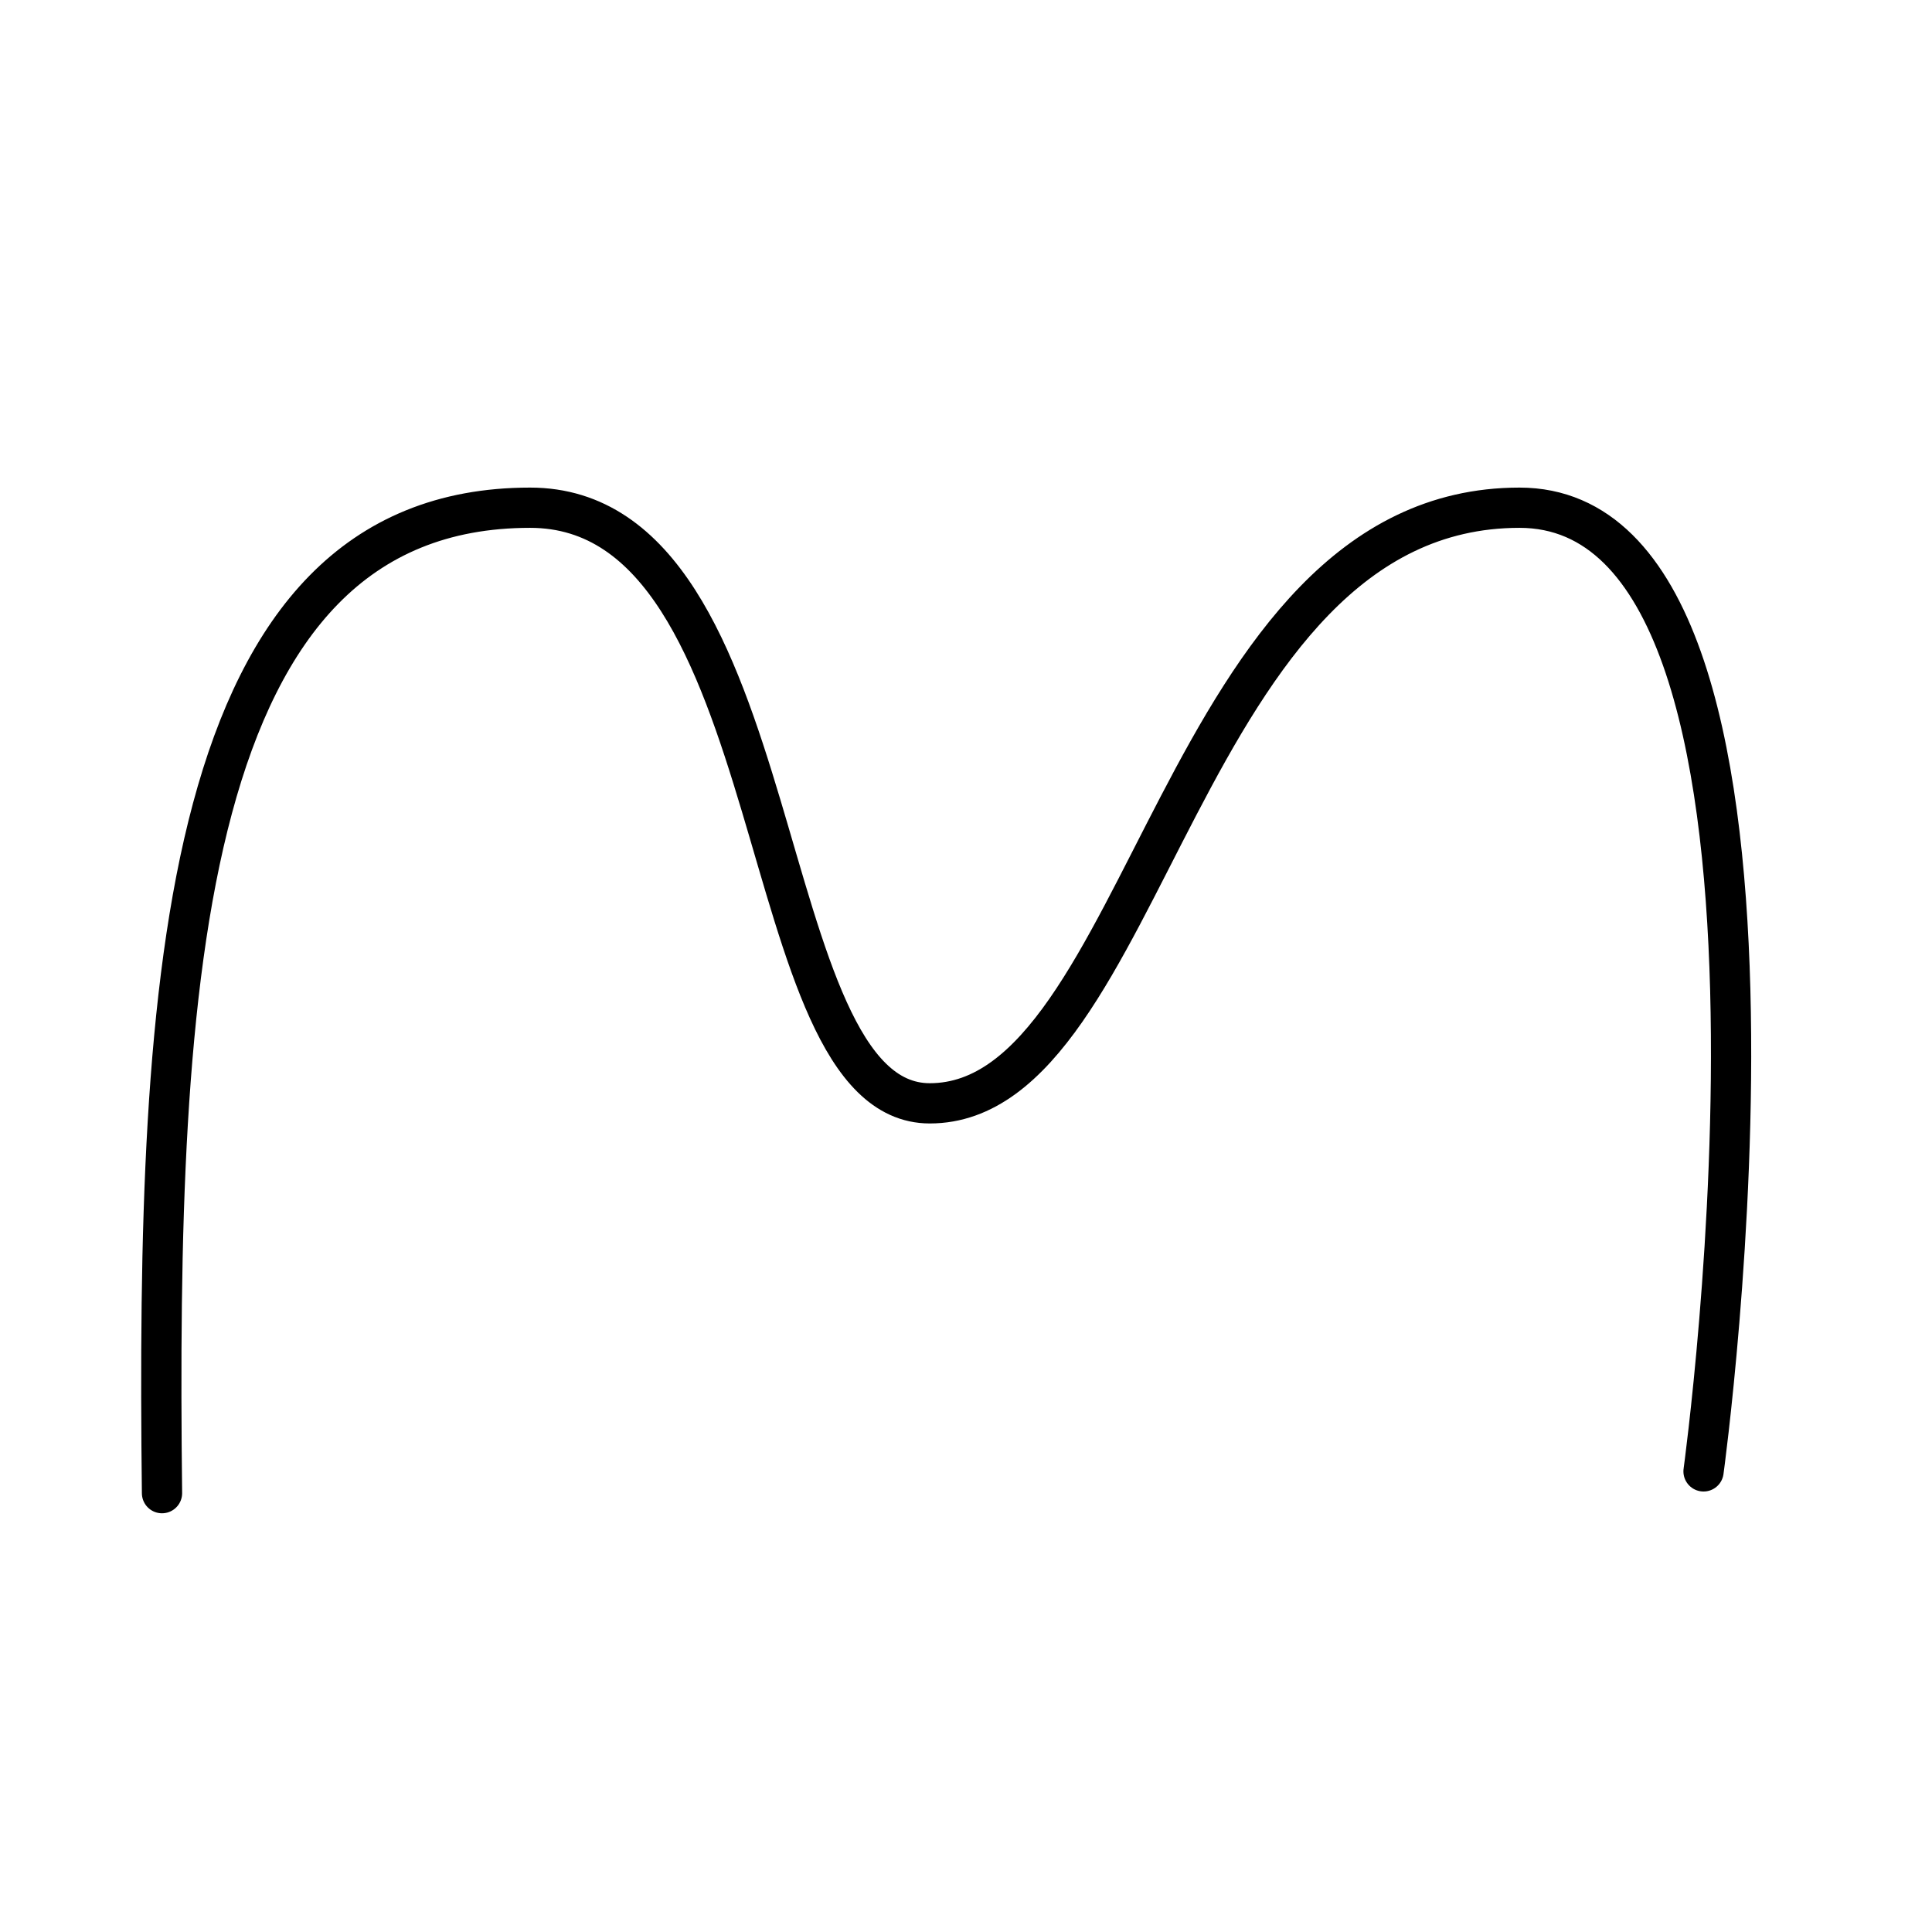 <svg xmlns="http://www.w3.org/2000/svg" width="3em" height="3em" viewBox="0 0 48 48"><path fill="none" stroke="currentColor" stroke-linecap="round" stroke-linejoin="round" d="M4.025 37.097c-.147-12.733.443-24.483 9.145-24.483c6.539 0 5.457 14.798 9.93 14.798c5.409 0 6.195-14.798 14.651-14.798c7.867 0 4.573 23.942 4.573 23.942"/></svg>